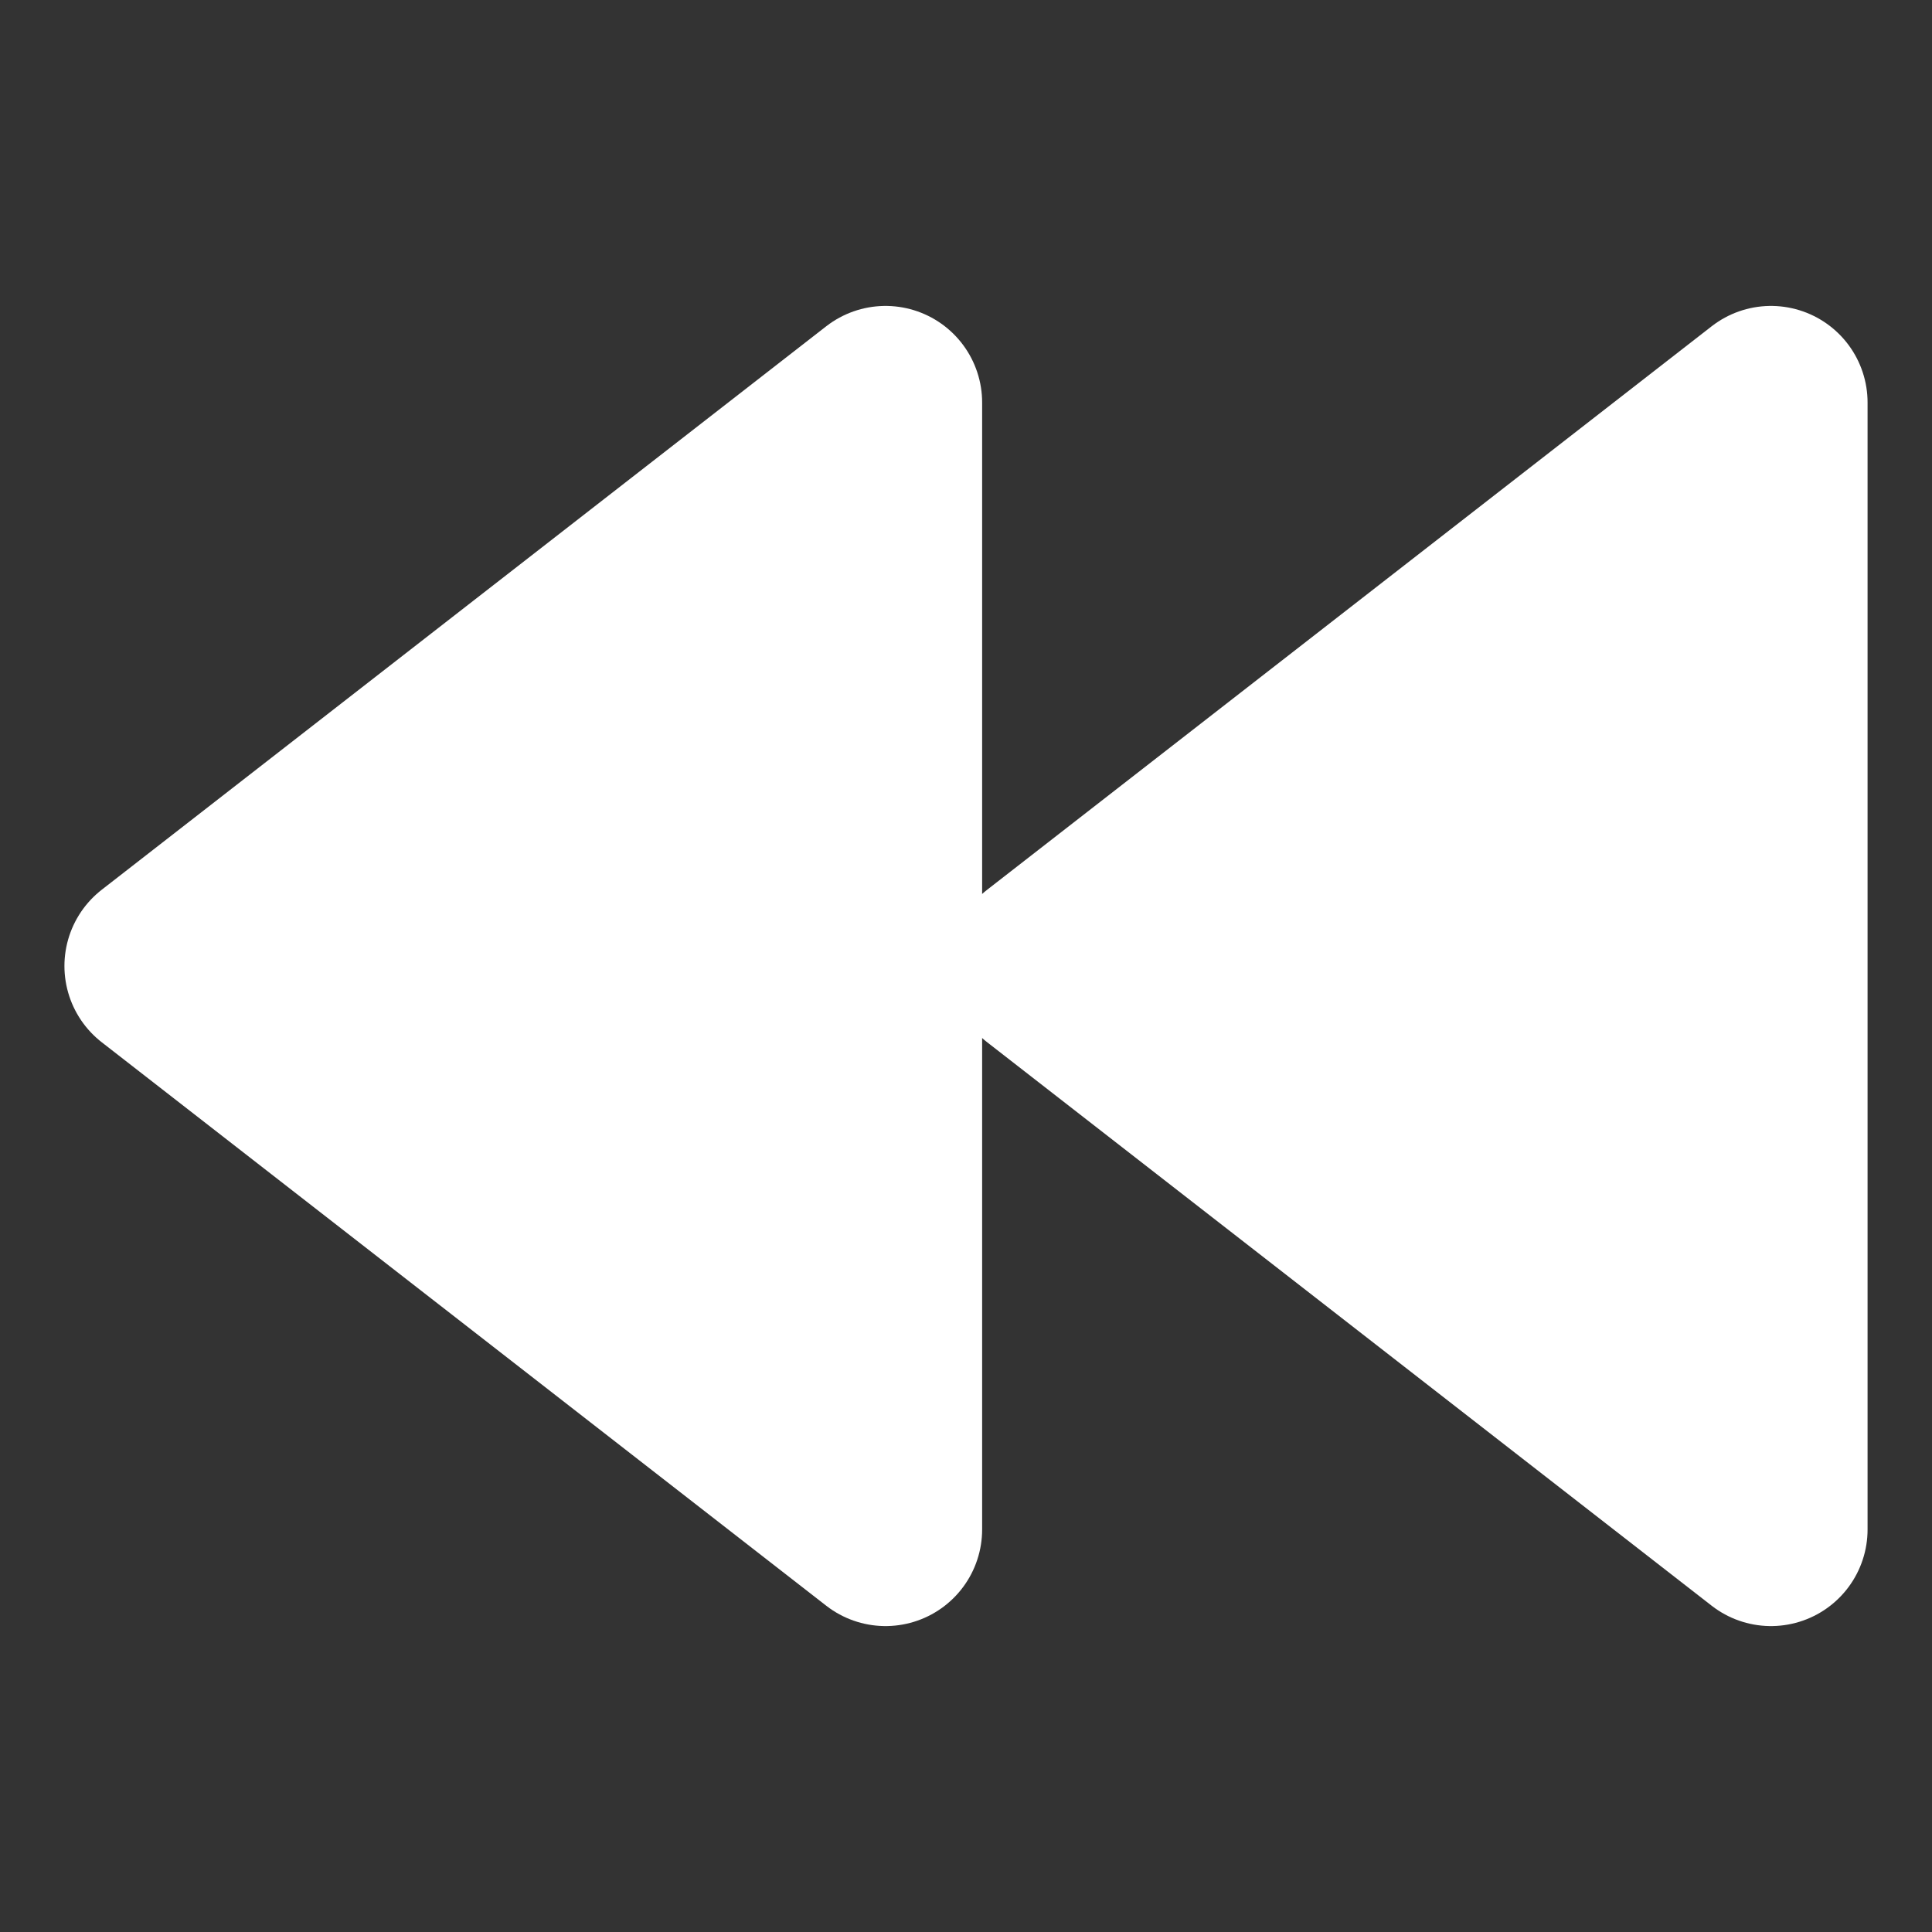 <svg width="20" height="20" viewBox="0 0 20 20" fill="none" xmlns="http://www.w3.org/2000/svg">
<rect x="0" y="0" width="20" height="20" fill="#333333" stroke="none"/>
<path d="M9.167 15.833L1.667 10L9.167 4.167V15.833Z" fill="white" stroke="white" stroke-width="2" stroke-linecap="round" stroke-linejoin="round"/>
<path d="M18.333 15.833L10.833 10L18.333 4.167V15.833Z" fill="white" stroke="white" stroke-width="2" stroke-linecap="round" stroke-linejoin="round"/>
</svg>
